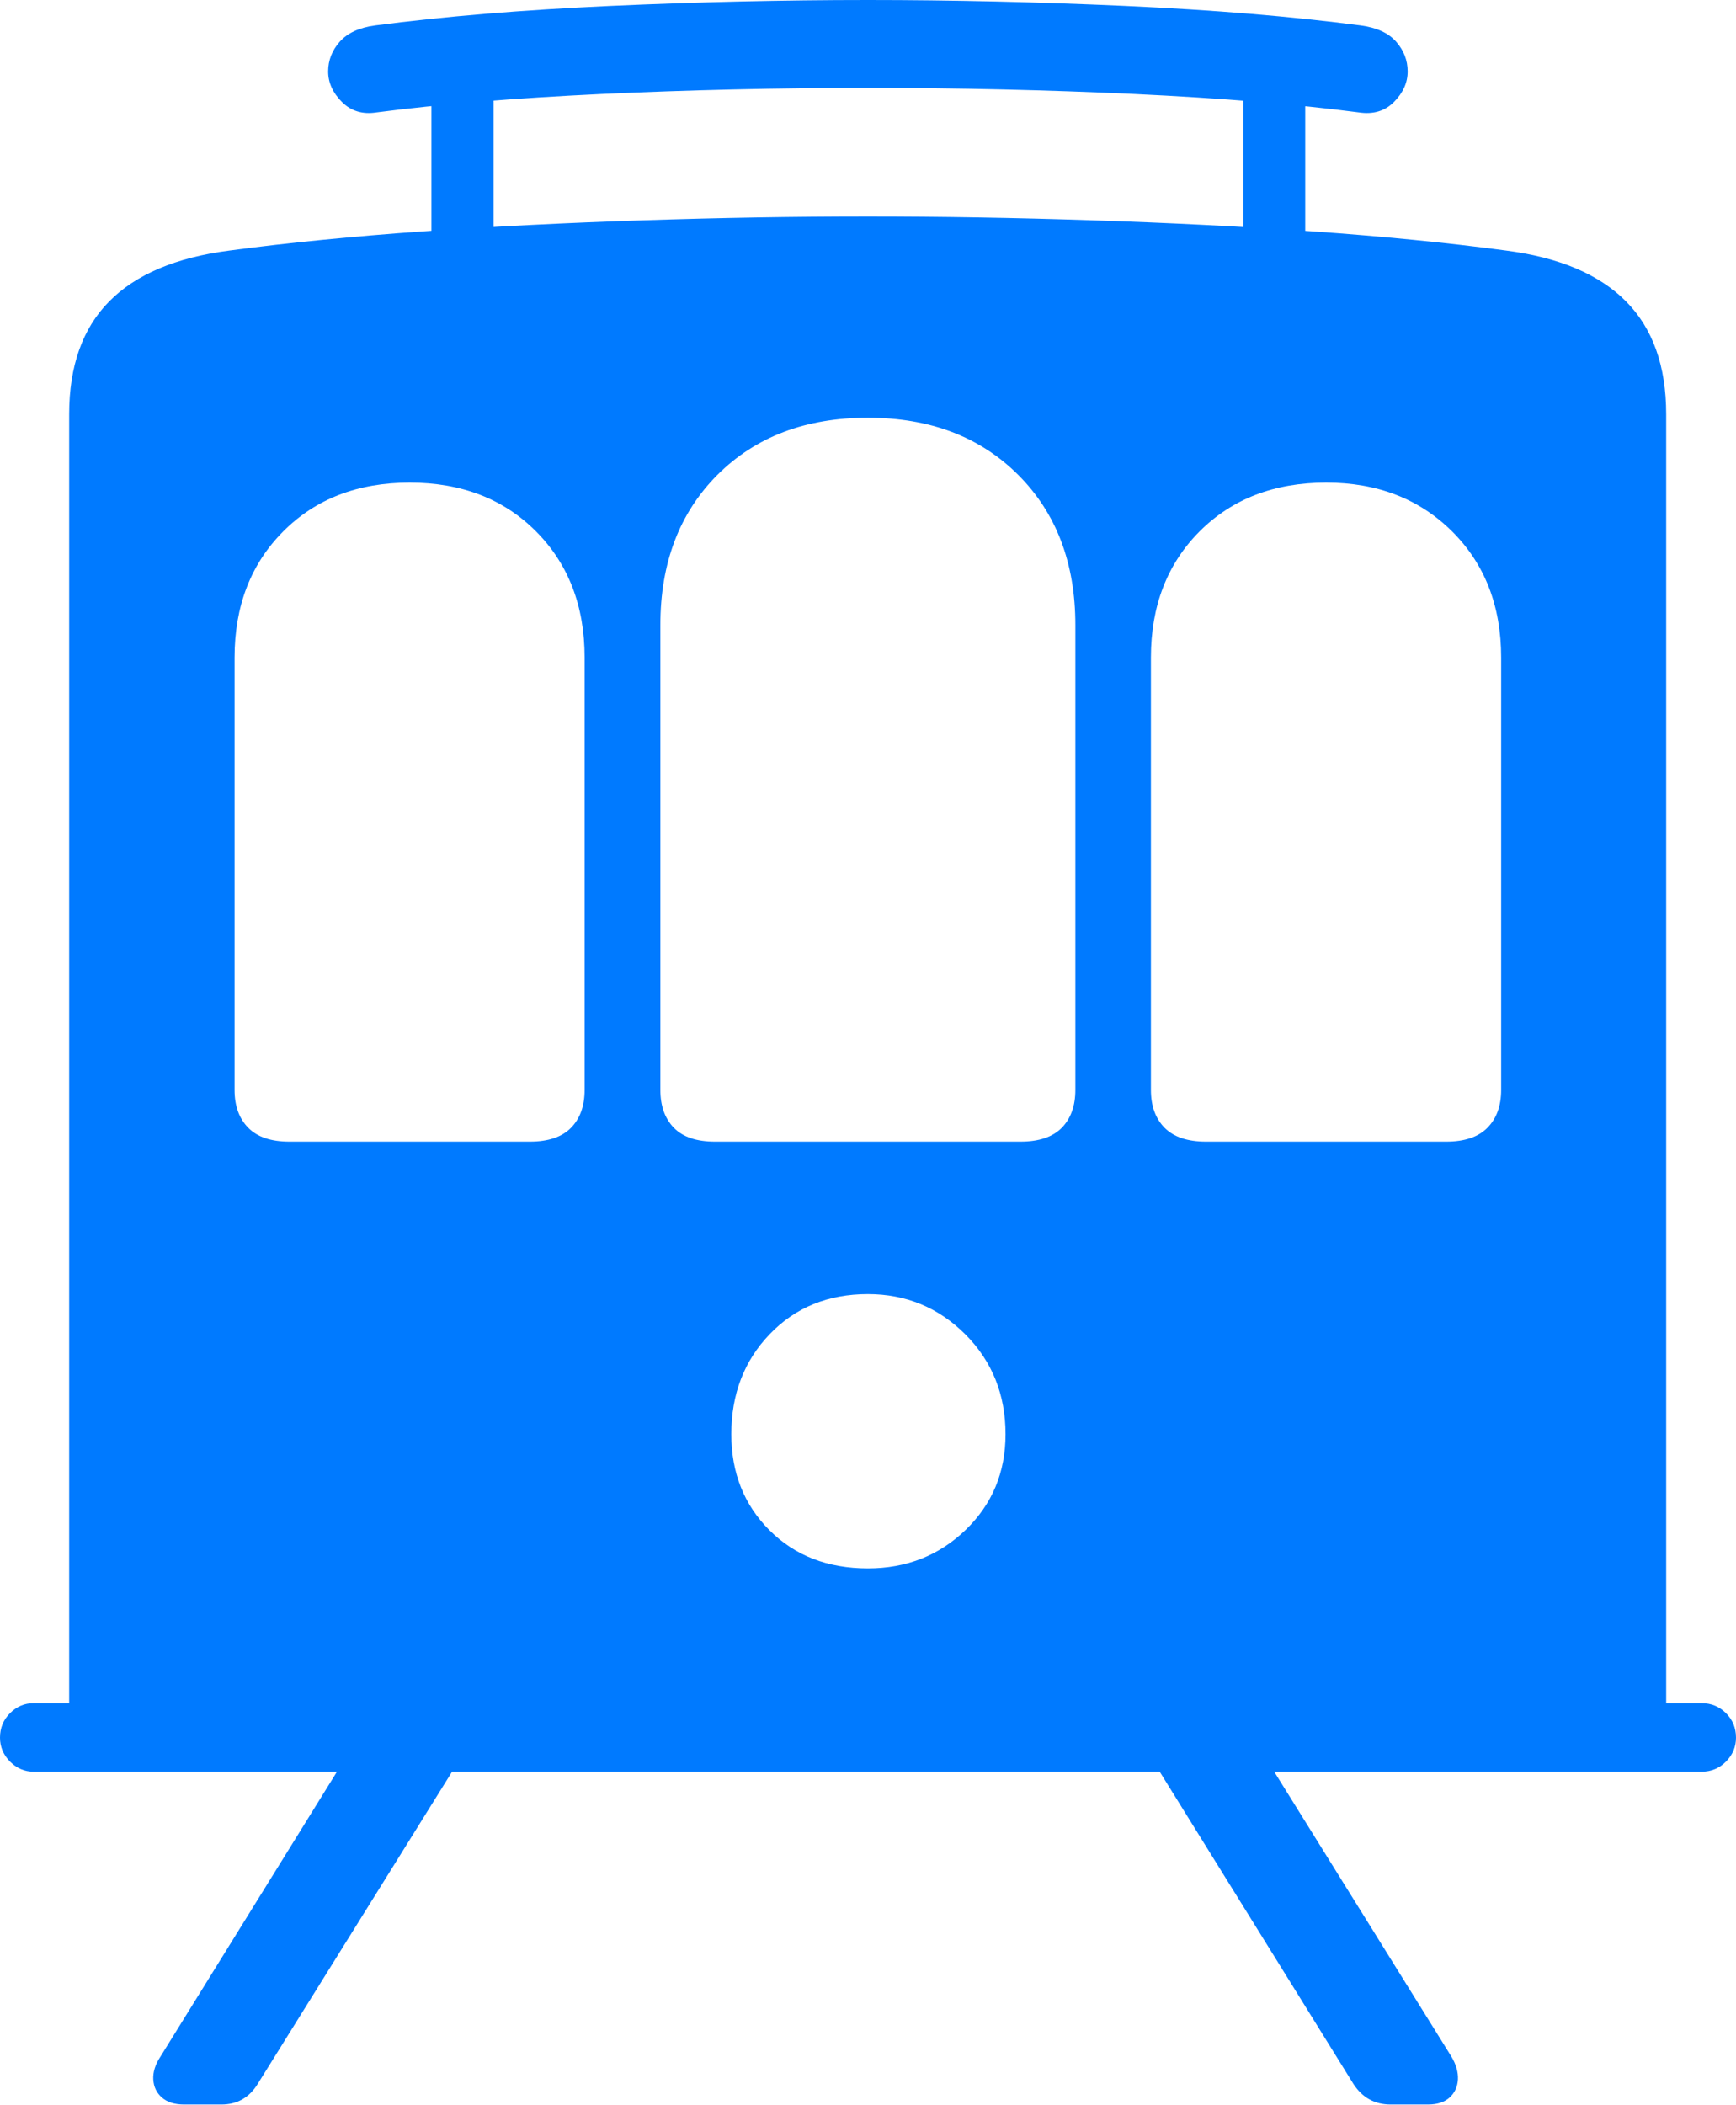 <?xml version="1.0" encoding="UTF-8"?>
<!--Generator: Apple Native CoreSVG 175-->
<!DOCTYPE svg
PUBLIC "-//W3C//DTD SVG 1.1//EN"
       "http://www.w3.org/Graphics/SVG/1.1/DTD/svg11.dtd">
<svg version="1.1" xmlns="http://www.w3.org/2000/svg" xmlns:xlink="http://www.w3.org/1999/xlink" width="18.473" height="22.39">
 <g>
  <rect height="22.39" opacity="0" width="18.473" x="0" y="0"/>
  <path d="M0.736 18.279L17.73 18.279L17.73 4.406Q17.73 3.637 17.303 3.206Q16.876 2.775 16.026 2.665Q15.1 2.541 13.966 2.461Q12.832 2.382 11.616 2.343Q10.401 2.303 9.235 2.303Q8.067 2.303 6.853 2.343Q5.639 2.382 4.505 2.461Q3.371 2.541 2.442 2.665Q1.588 2.775 1.162 3.206Q0.736 3.637 0.736 4.406ZM2.496 11.593L2.496 6.994Q2.496 6.171 3.014 5.652Q3.531 5.133 4.36 5.133Q5.186 5.133 5.704 5.652Q6.221 6.171 6.221 6.994L6.221 11.593Q6.221 11.848 6.076 11.996Q5.931 12.143 5.638 12.143L3.08 12.143Q2.787 12.143 2.642 11.996Q2.496 11.848 2.496 11.593ZM7.027 11.593L7.027 6.648Q7.027 5.658 7.635 5.05Q8.243 4.443 9.235 4.443Q10.225 4.443 10.834 5.05Q11.443 5.658 11.443 6.648L11.443 11.593Q11.443 11.848 11.298 11.996Q11.153 12.143 10.859 12.143L7.608 12.143Q7.315 12.143 7.171 11.996Q7.027 11.848 7.027 11.593ZM12.247 11.593L12.247 6.994Q12.247 6.171 12.765 5.652Q13.284 5.133 14.113 5.133Q14.929 5.133 15.452 5.652Q15.974 6.171 15.974 6.994L15.974 11.593Q15.974 11.848 15.827 11.996Q15.681 12.143 15.39 12.143L12.833 12.143Q12.54 12.143 12.393 11.996Q12.247 11.848 12.247 11.593ZM9.235 16.682Q8.594 16.682 8.188 16.276Q7.782 15.87 7.782 15.255Q7.782 14.614 8.192 14.189Q8.601 13.764 9.235 13.764Q9.843 13.764 10.272 14.192Q10.7 14.621 10.7 15.255Q10.7 15.863 10.275 16.273Q9.85 16.682 9.235 16.682ZM0 18.482Q0 18.628 0.106 18.736Q0.213 18.844 0.359 18.844L18.107 18.844Q18.26 18.844 18.367 18.736Q18.473 18.628 18.473 18.482Q18.473 18.328 18.367 18.222Q18.26 18.115 18.107 18.115L0.359 18.115Q0.213 18.115 0.106 18.222Q0 18.328 0 18.482ZM3.492 0.76Q3.492 0.938 3.638 1.084Q3.783 1.23 4.005 1.196Q5.005 1.066 6.396 1Q7.787 0.935 9.235 0.935Q10.683 0.935 12.074 1Q13.465 1.066 14.461 1.196Q14.69 1.23 14.834 1.084Q14.979 0.938 14.979 0.76Q14.979 0.583 14.857 0.444Q14.735 0.305 14.482 0.271Q13.385 0.127 11.977 0.063Q10.569 0 9.235 0Q7.894 0 6.491 0.063Q5.088 0.127 3.989 0.271Q3.738 0.305 3.615 0.444Q3.492 0.583 3.492 0.76ZM4.591 0.556L4.591 2.62L5.252 2.62L5.252 0.556ZM13.229 0.556L13.229 2.62L13.889 2.62L13.889 0.556ZM1.958 22.384L2.357 22.384Q2.606 22.384 2.741 22.167L5.051 18.458L3.825 18.458L1.709 21.872Q1.624 22 1.631 22.118Q1.638 22.236 1.723 22.31Q1.808 22.384 1.958 22.384ZM14.797 22.384L15.196 22.384Q15.343 22.384 15.425 22.31Q15.507 22.236 15.514 22.118Q15.52 22 15.443 21.872L13.319 18.458L12.101 18.458L14.403 22.167Q14.545 22.384 14.797 22.384Z" fill="#007aff"/>
 </g>
</svg>
